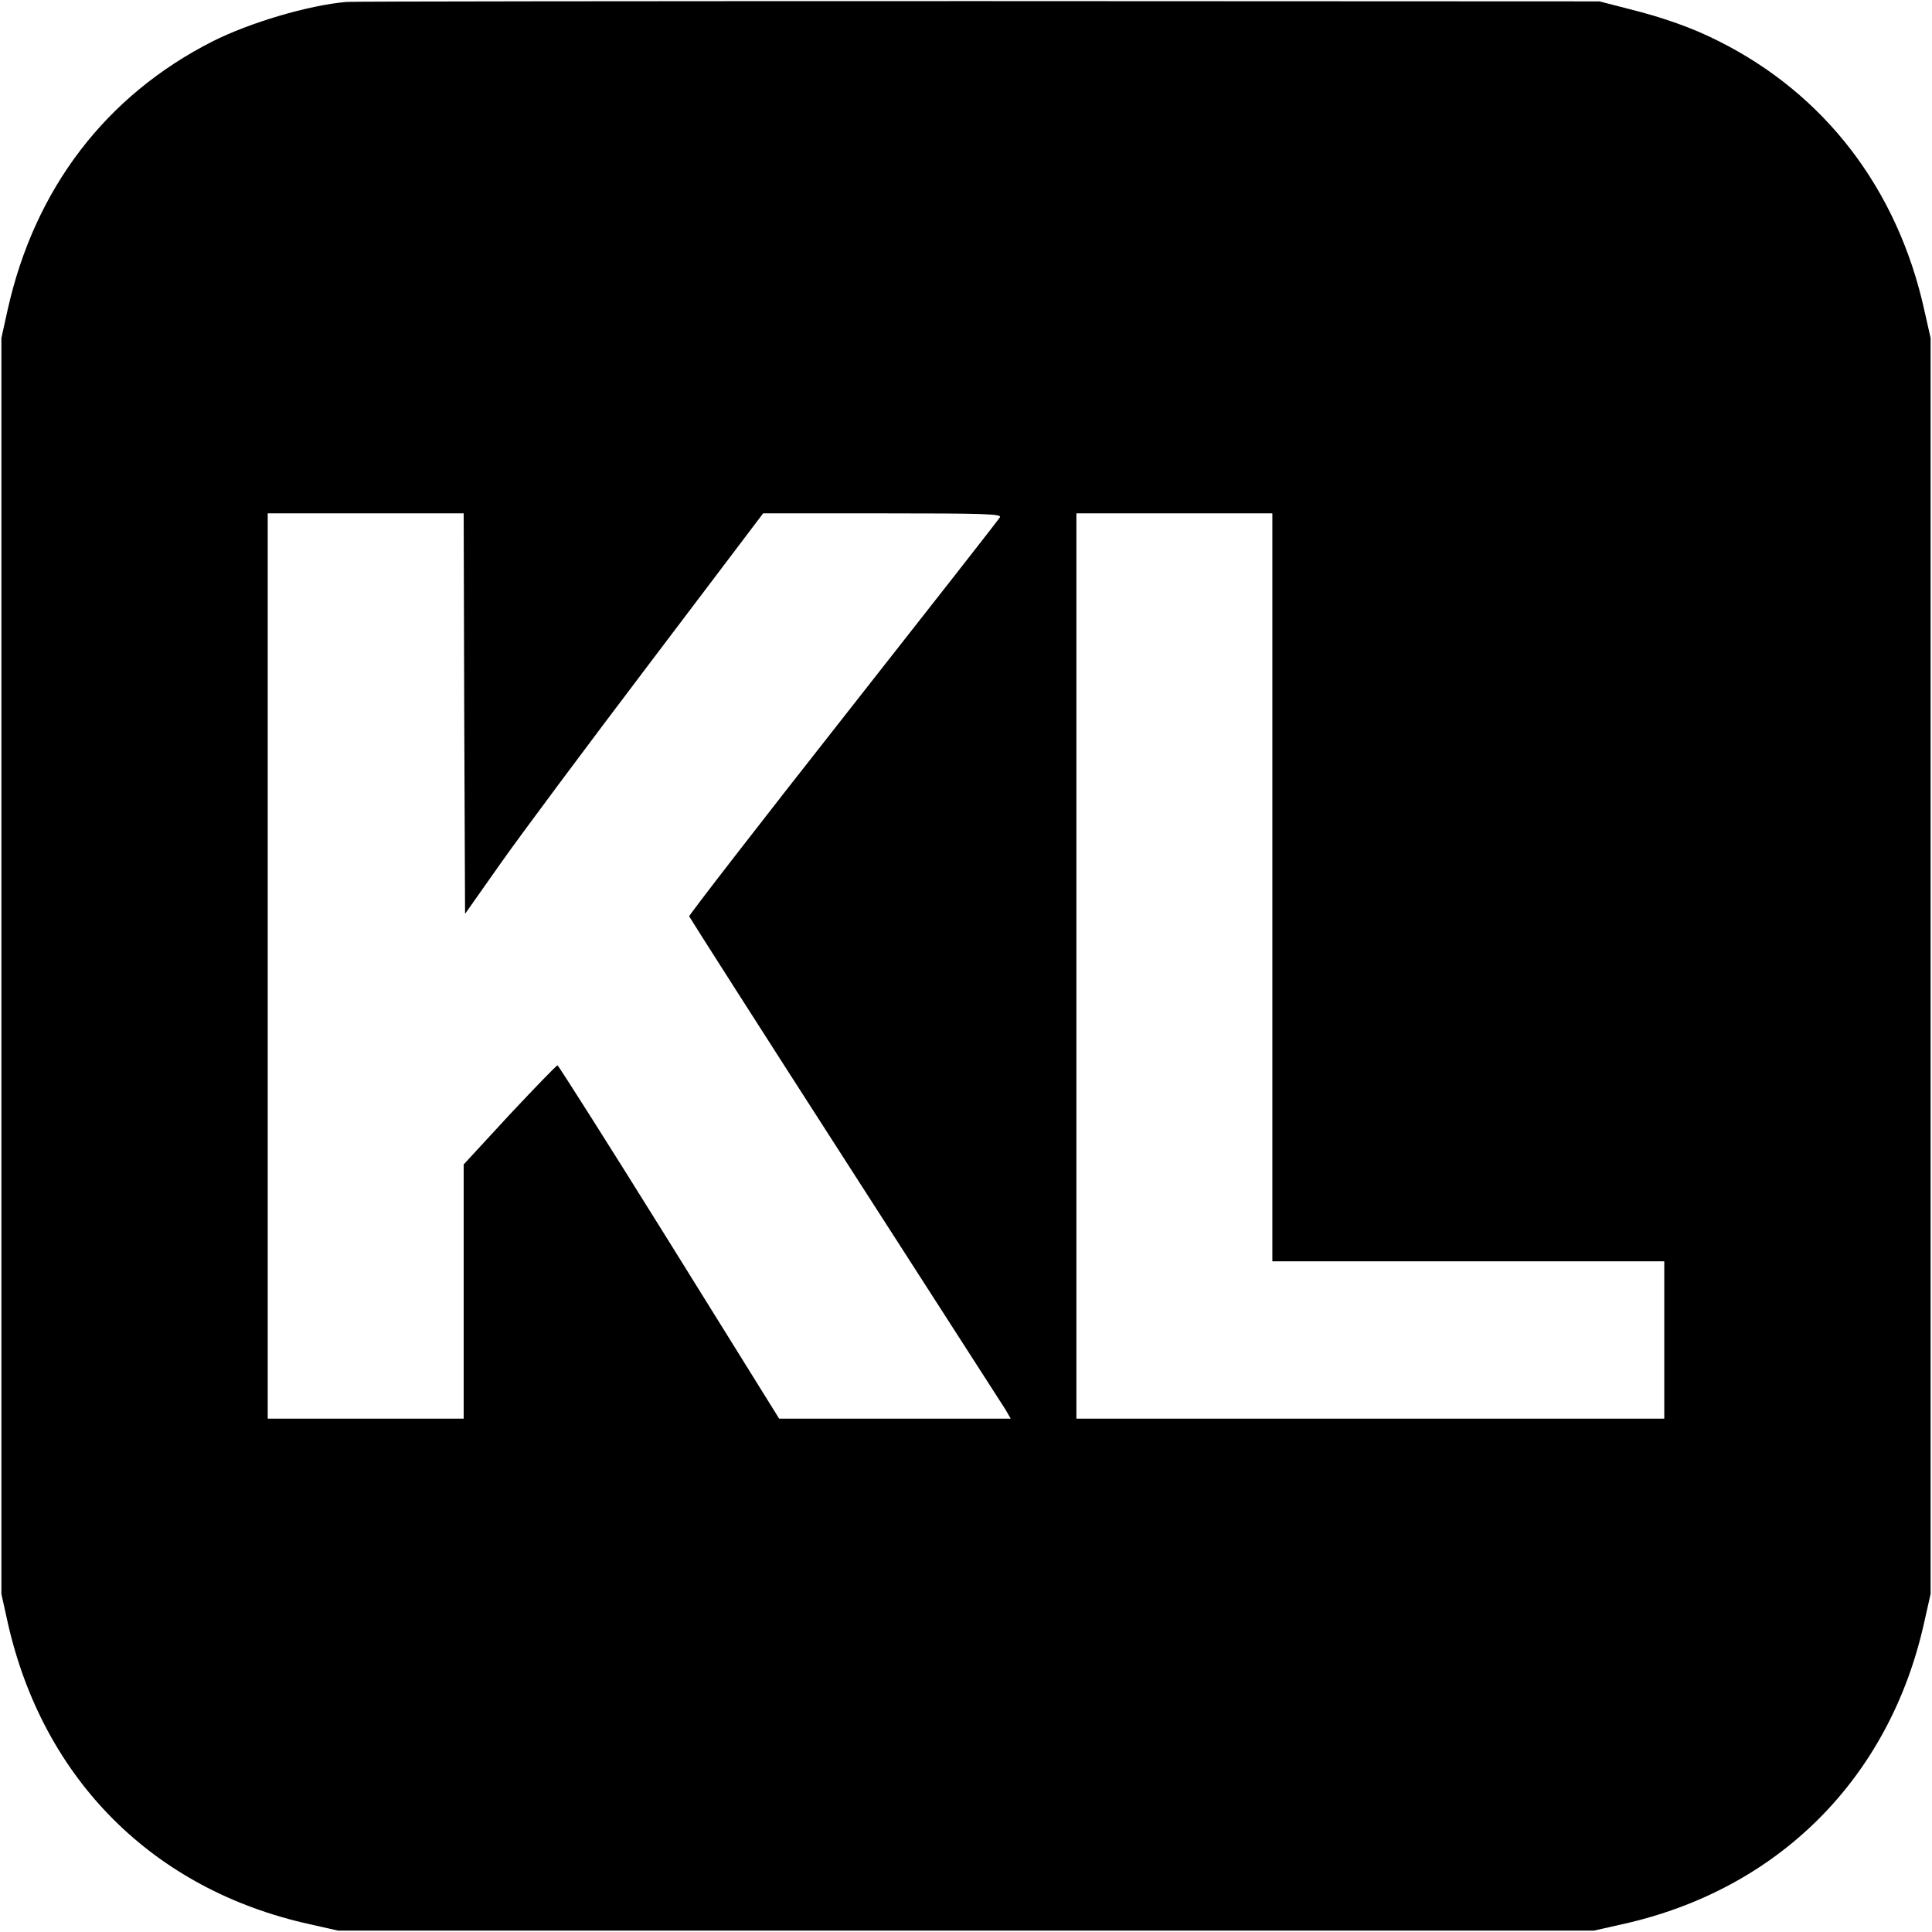 <?xml version="1.0" standalone="no"?>
<!DOCTYPE svg PUBLIC "-//W3C//DTD SVG 20010904//EN"
 "http://www.w3.org/TR/2001/REC-SVG-20010904/DTD/svg10.dtd">
<svg version="1.0" xmlns="http://www.w3.org/2000/svg"
 width="700pt" height="700pt" viewBox="0 0 700 700"
 preserveAspectRatio="xMidYMid meet">
<g transform="translate(0,700) scale(0.1,-0.1)"
fill="#000000" stroke="none">
<path d="M1255 6993 c-138 -12 -350 -75 -485 -143 -386 -196 -644 -533 -742
-971 l-23 -104 0 -2275 0 -2275 23 -104 c128 -568 527 -968 1095 -1093 l102
-23 2275 0 2275 0 102 23 c566 125 970 529 1095 1095 l23 102 0 2275 0 2275
-23 102 c-97 438 -360 782 -747 975 -93 47 -197 84 -325 116 l-105 27 -2250 1
c-1237 0 -2268 -1 -2290 -3z m427 -2579 l3 -725 129 183 c71 101 314 427 540
725 l411 543 433 0 c367 0 432 -2 425 -14 -4 -8 -260 -334 -568 -726 -308
-391 -559 -716 -558 -720 2 -5 255 -402 564 -882 309 -480 571 -888 582 -905
l19 -33 -419 0 -420 0 -398 640 c-219 352 -402 640 -405 640 -4 0 -82 -81
-174 -179 l-166 -180 0 -460 0 -461 -355 0 -355 0 0 1640 0 1640 355 0 355 0
2 -726z m2928 -629 l0 -1355 710 0 710 0 0 -285 0 -285 -1065 0 -1065 0 0
1640 0 1640 355 0 355 0 0 -1355z"/>
</g>
</svg>
